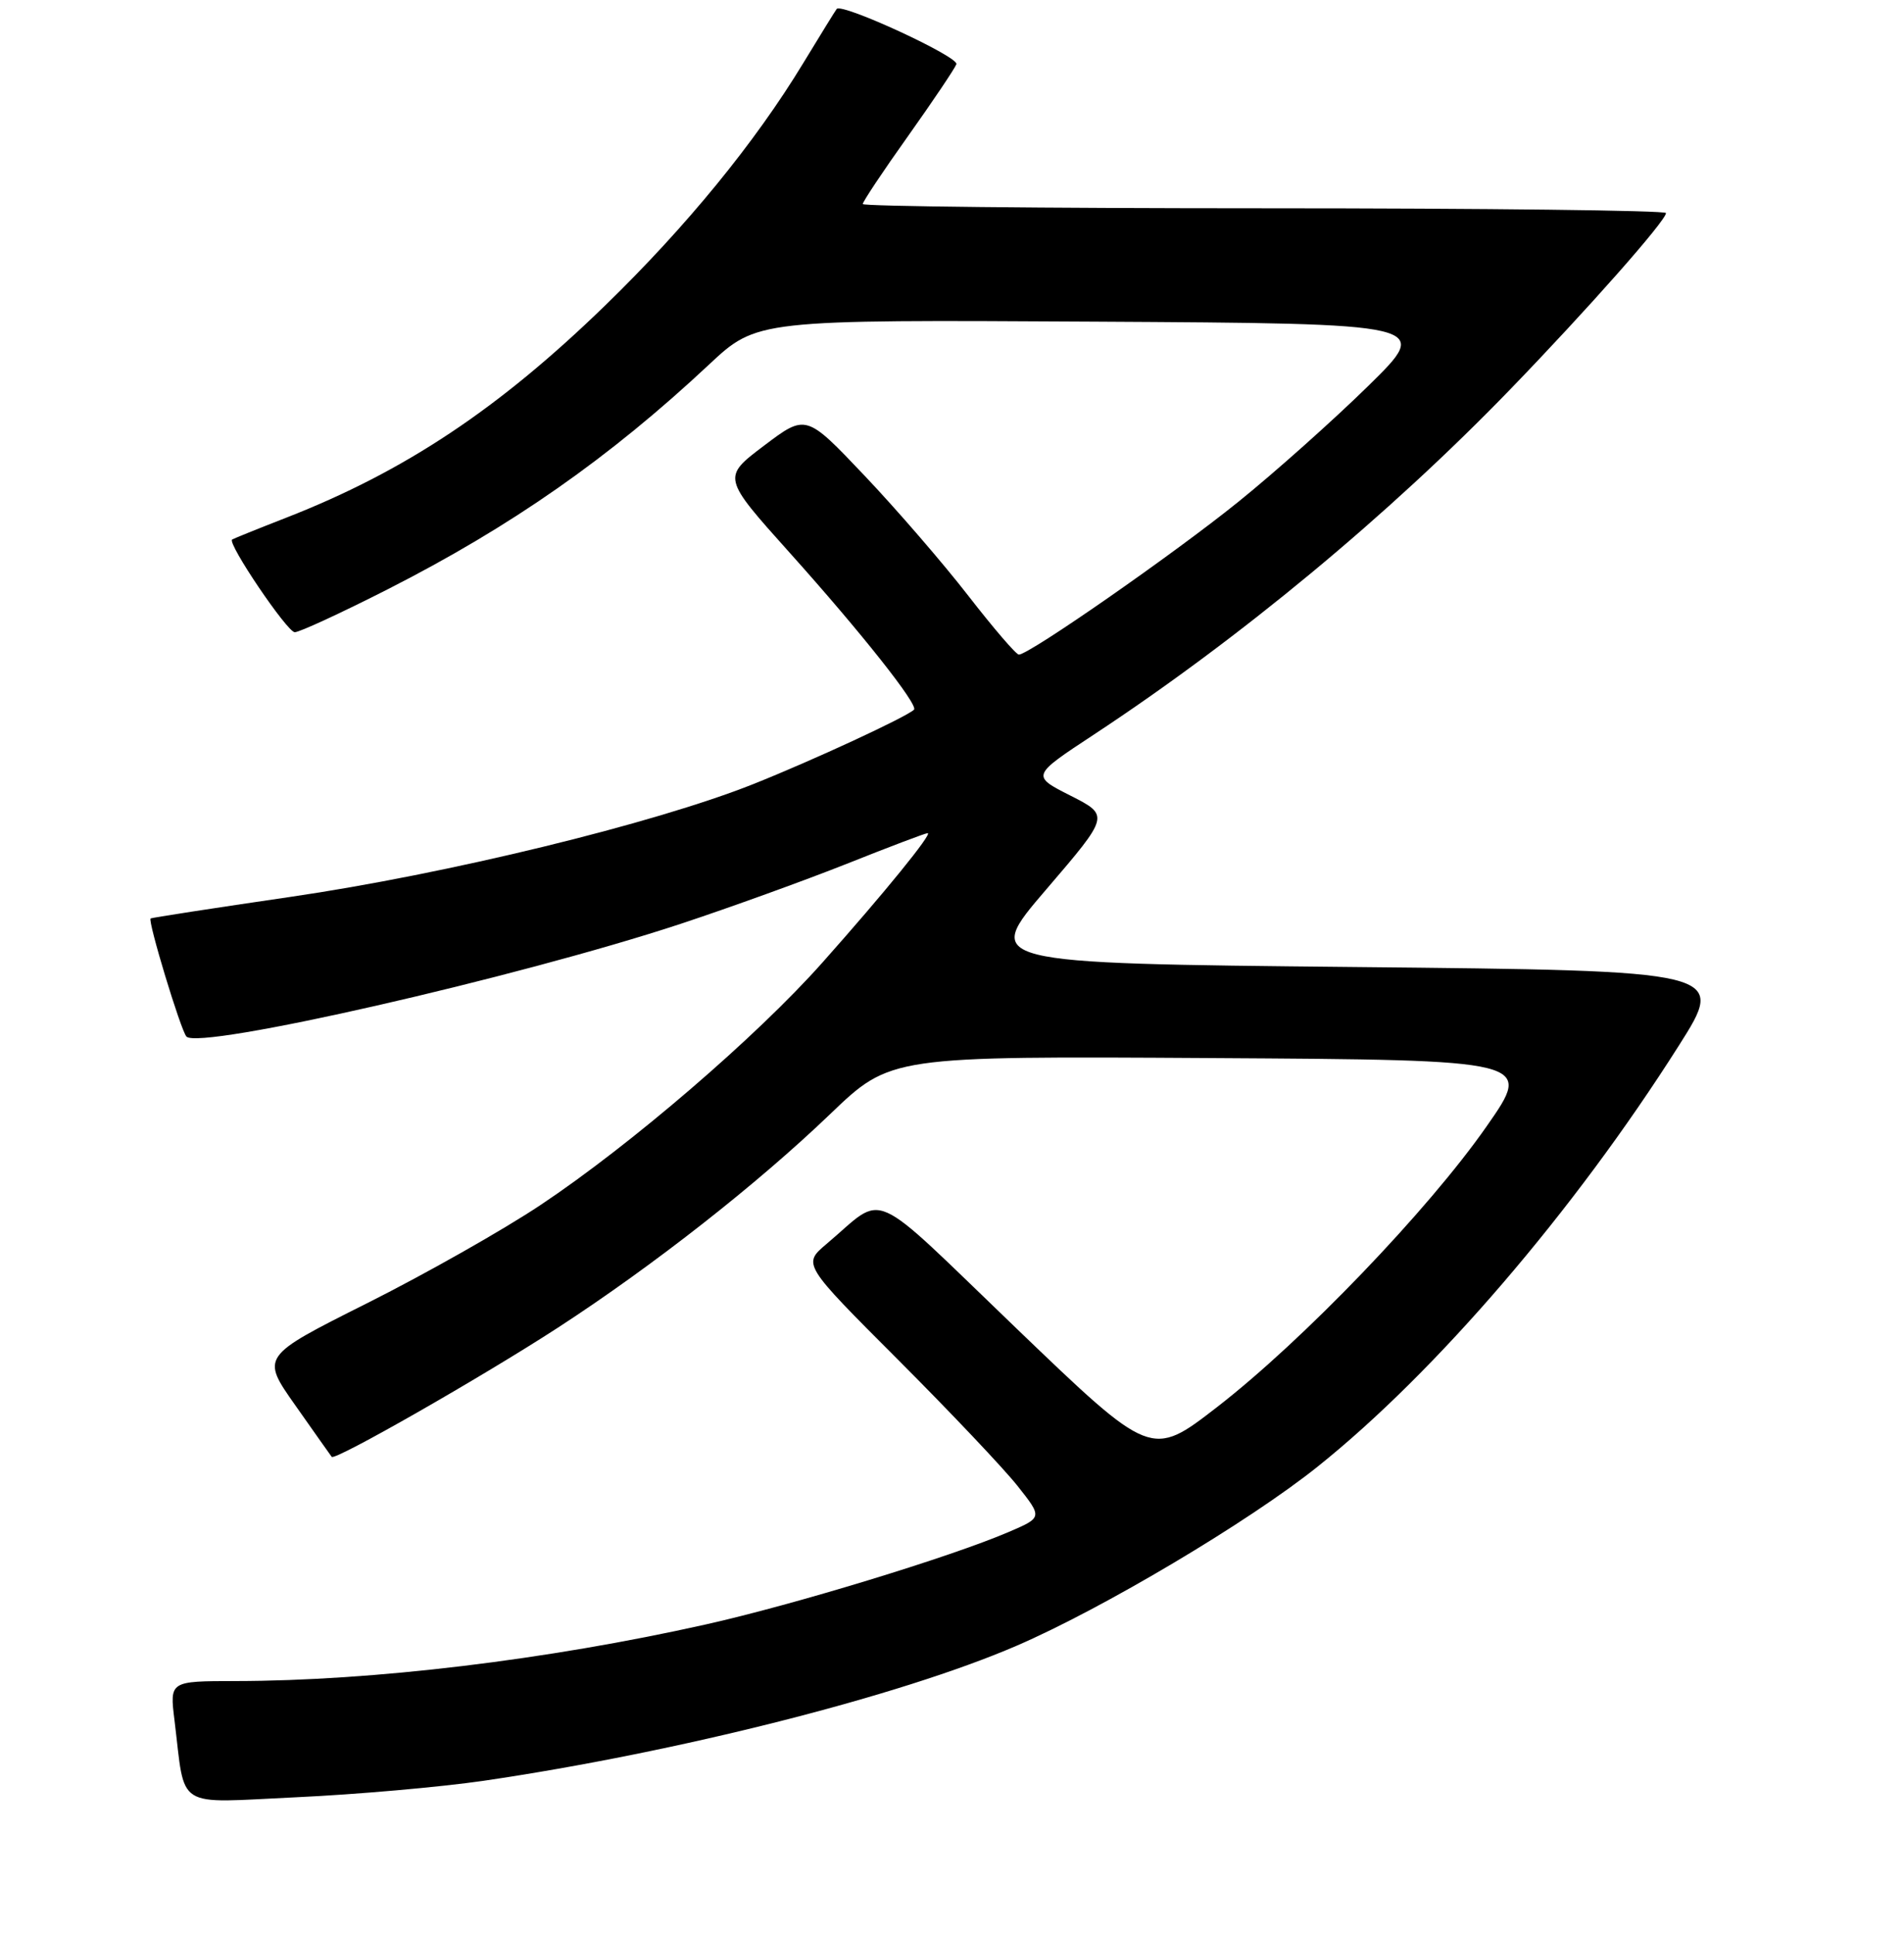<?xml version="1.0" encoding="UTF-8" standalone="no"?>
<!DOCTYPE svg PUBLIC "-//W3C//DTD SVG 1.1//EN" "http://www.w3.org/Graphics/SVG/1.1/DTD/svg11.dtd" >
<svg xmlns="http://www.w3.org/2000/svg" xmlns:xlink="http://www.w3.org/1999/xlink" version="1.1" viewBox="0 0 256 260">
 <g >
 <path fill="currentColor"
d=" M 65.00 239.40 C 91.12 235.57 121.02 228.00 136.67 221.25 C 148.26 216.25 167.92 204.56 177.14 197.18 C 193.01 184.50 211.64 162.79 225.71 140.59 C 232.11 130.50 232.11 130.50 182.13 130.00 C 132.15 129.50 132.15 129.50 140.67 119.57 C 149.19 109.63 149.19 109.63 143.93 106.96 C 138.66 104.29 138.66 104.29 147.08 98.75 C 166.68 85.84 186.71 69.24 203.04 52.36 C 213.41 41.64 224.00 29.66 224.00 28.64 C 224.00 28.29 199.70 28.00 170.00 28.00 C 140.30 28.00 116.00 27.74 116.00 27.43 C 116.00 27.12 118.73 23.01 122.08 18.31 C 125.42 13.61 128.35 9.25 128.59 8.63 C 128.96 7.65 113.23 0.38 112.50 1.20 C 112.36 1.36 110.33 4.65 107.99 8.50 C 101.53 19.15 92.27 30.48 81.36 41.07 C 67.06 54.96 54.41 63.38 38.50 69.59 C 34.65 71.09 31.37 72.42 31.21 72.53 C 30.53 73.03 38.61 84.98 39.63 84.99 C 40.25 85.00 45.87 82.40 52.13 79.22 C 68.76 70.76 81.91 61.57 95.31 49.03 C 101.78 42.98 101.78 42.98 147.14 43.24 C 192.50 43.50 192.50 43.50 184.00 51.85 C 179.32 56.44 171.45 63.47 166.50 67.46 C 157.86 74.44 138.38 88.00 136.99 88.00 C 136.62 88.00 133.57 84.44 130.20 80.10 C 126.83 75.75 120.54 68.47 116.22 63.92 C 108.37 55.65 108.37 55.65 102.73 59.91 C 97.09 64.17 97.09 64.17 106.18 74.31 C 115.79 85.02 123.54 94.81 122.89 95.41 C 121.73 96.46 109.30 102.21 101.28 105.41 C 87.90 110.73 60.12 117.50 38.93 120.59 C 28.79 122.07 20.39 123.37 20.25 123.47 C 19.84 123.79 24.28 138.43 25.06 139.34 C 26.67 141.21 69.60 131.42 91.50 124.20 C 98.10 122.02 108.16 118.38 113.86 116.12 C 119.55 113.85 124.44 112.00 124.73 112.00 C 125.44 112.00 118.94 120.00 110.55 129.43 C 101.73 139.36 84.78 153.93 72.71 161.97 C 67.65 165.35 57.11 171.31 49.29 175.23 C 35.08 182.36 35.08 182.36 39.71 188.93 C 42.25 192.54 44.45 195.66 44.60 195.85 C 45.02 196.41 64.74 185.15 75.00 178.49 C 87.80 170.17 101.79 159.20 111.62 149.77 C 119.74 141.98 119.74 141.98 162.92 142.24 C 206.11 142.50 206.11 142.50 199.88 151.42 C 192.04 162.66 175.19 180.21 163.65 189.15 C 154.80 196.00 154.80 196.00 136.68 178.60 C 116.40 159.13 119.24 160.40 111.14 167.22 C 107.91 169.95 107.91 169.95 120.70 182.75 C 127.74 189.79 135.00 197.46 136.83 199.78 C 140.17 204.00 140.17 204.00 135.60 205.96 C 127.76 209.32 106.71 215.74 94.85 218.39 C 73.56 223.15 50.15 225.97 31.66 225.99 C 22.81 226.00 22.81 226.00 23.46 231.25 C 24.96 243.43 23.30 242.38 39.86 241.61 C 47.91 241.24 59.22 240.24 65.00 239.40 Z "/>
</g>
</svg>